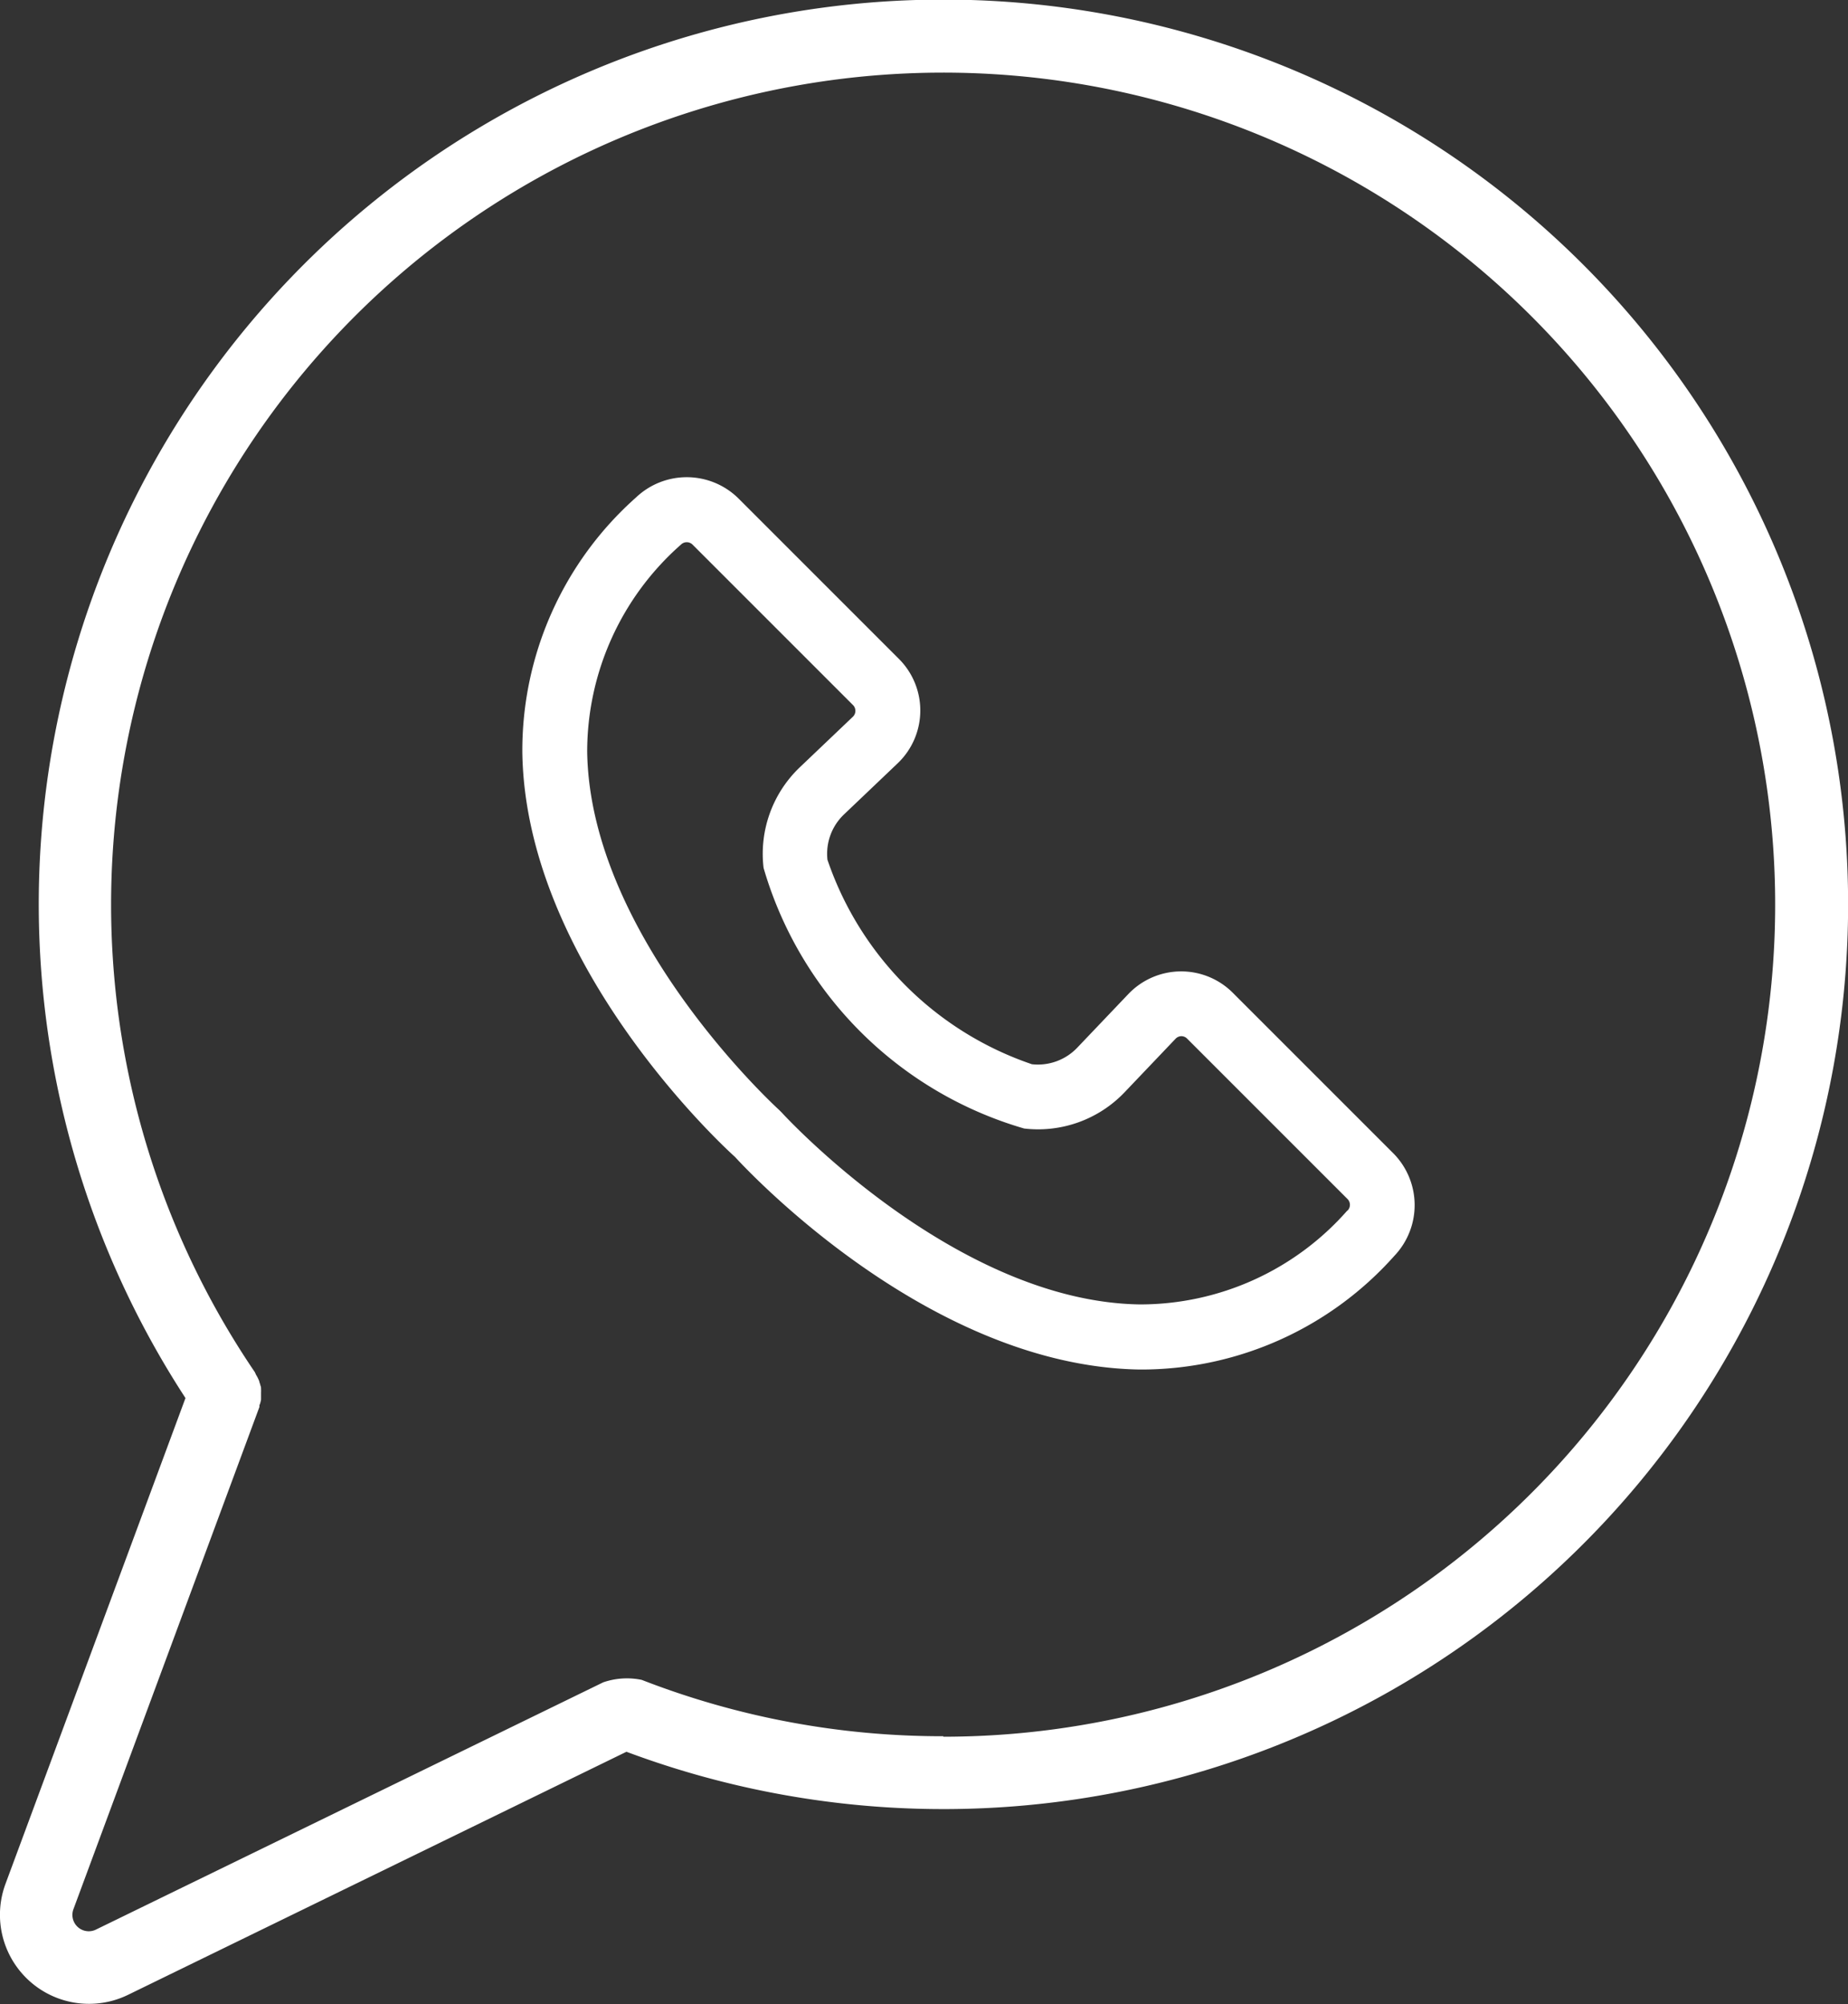 <svg xmlns="http://www.w3.org/2000/svg" width="22.597" height="24.507" viewBox="0 0 22.597 24.507"><rect x="0" y="0" width="22.597" height="24.507" fill="#333333" stroke="none"/><g transform="translate(-136.606 -226.305)"><path d="M272.137,350.526a.892.892,0,0,0-1.276.015l-.622.653a.664.664,0,0,1-.558.206,4,4,0,0,1-2.5-2.5.664.664,0,0,1,.206-.558l.653-.622a.892.892,0,0,0,.015-1.276l-1.964-1.964a.9.9,0,0,0-1.25-.011,4.137,4.137,0,0,0-1.391,3.123c.04,2.533,2.362,4.727,2.6,4.941.214.233,2.407,2.555,4.941,2.6h.066a4.145,4.145,0,0,0,3.057-1.391h0a.9.9,0,0,0-.011-1.25Zm1.4,2.664A3.372,3.372,0,0,1,271,354.337c-2.263-.034-4.359-2.325-4.38-2.348l-.029-.029c-.023-.021-2.312-2.109-2.348-4.377a3.373,3.373,0,0,1,1.147-2.537.1.1,0,0,1,.071-.029.1.1,0,0,1,.069.028l1.964,1.964a.1.1,0,0,1,0,.14l-.653.622A1.461,1.461,0,0,0,266.4,349a4.676,4.676,0,0,0,3.186,3.186,1.461,1.461,0,0,0,1.231-.446l.622-.653a.1.1,0,0,1,.07-.03h0a.1.1,0,0,1,.069.029l1.964,1.964A.1.1,0,0,1,273.539,353.191Z" transform="translate(-120.457 -112.082)" fill="#fff"/><path d="M148.142,226.3a11.061,11.061,0,0,0-9.268,17.1l-2.2,5.938a1.089,1.089,0,0,0,1.5,1.358l6.092-2.971a11.063,11.063,0,1,0,3.875-21.425Zm0,21.235a10.128,10.128,0,0,1-3.689-.689.889.889,0,0,0-.471.03l-6.2,3.022a.2.2,0,0,1-.277-.251l2.273-6.138v0l0-.009c0-.008,0-.017.006-.025a.445.445,0,0,0,.014-.055c0-.014,0-.028,0-.042s0-.029,0-.043a.442.442,0,0,0,0-.046c0-.013,0-.026-.006-.038a.442.442,0,0,0-.015-.049c0-.011-.007-.021-.011-.032a.441.441,0,0,0-.032-.059s0-.01-.008-.015l0-.007,0,0a10.174,10.174,0,1,1,8.413,4.452Z" fill="#fff"/></g></svg>